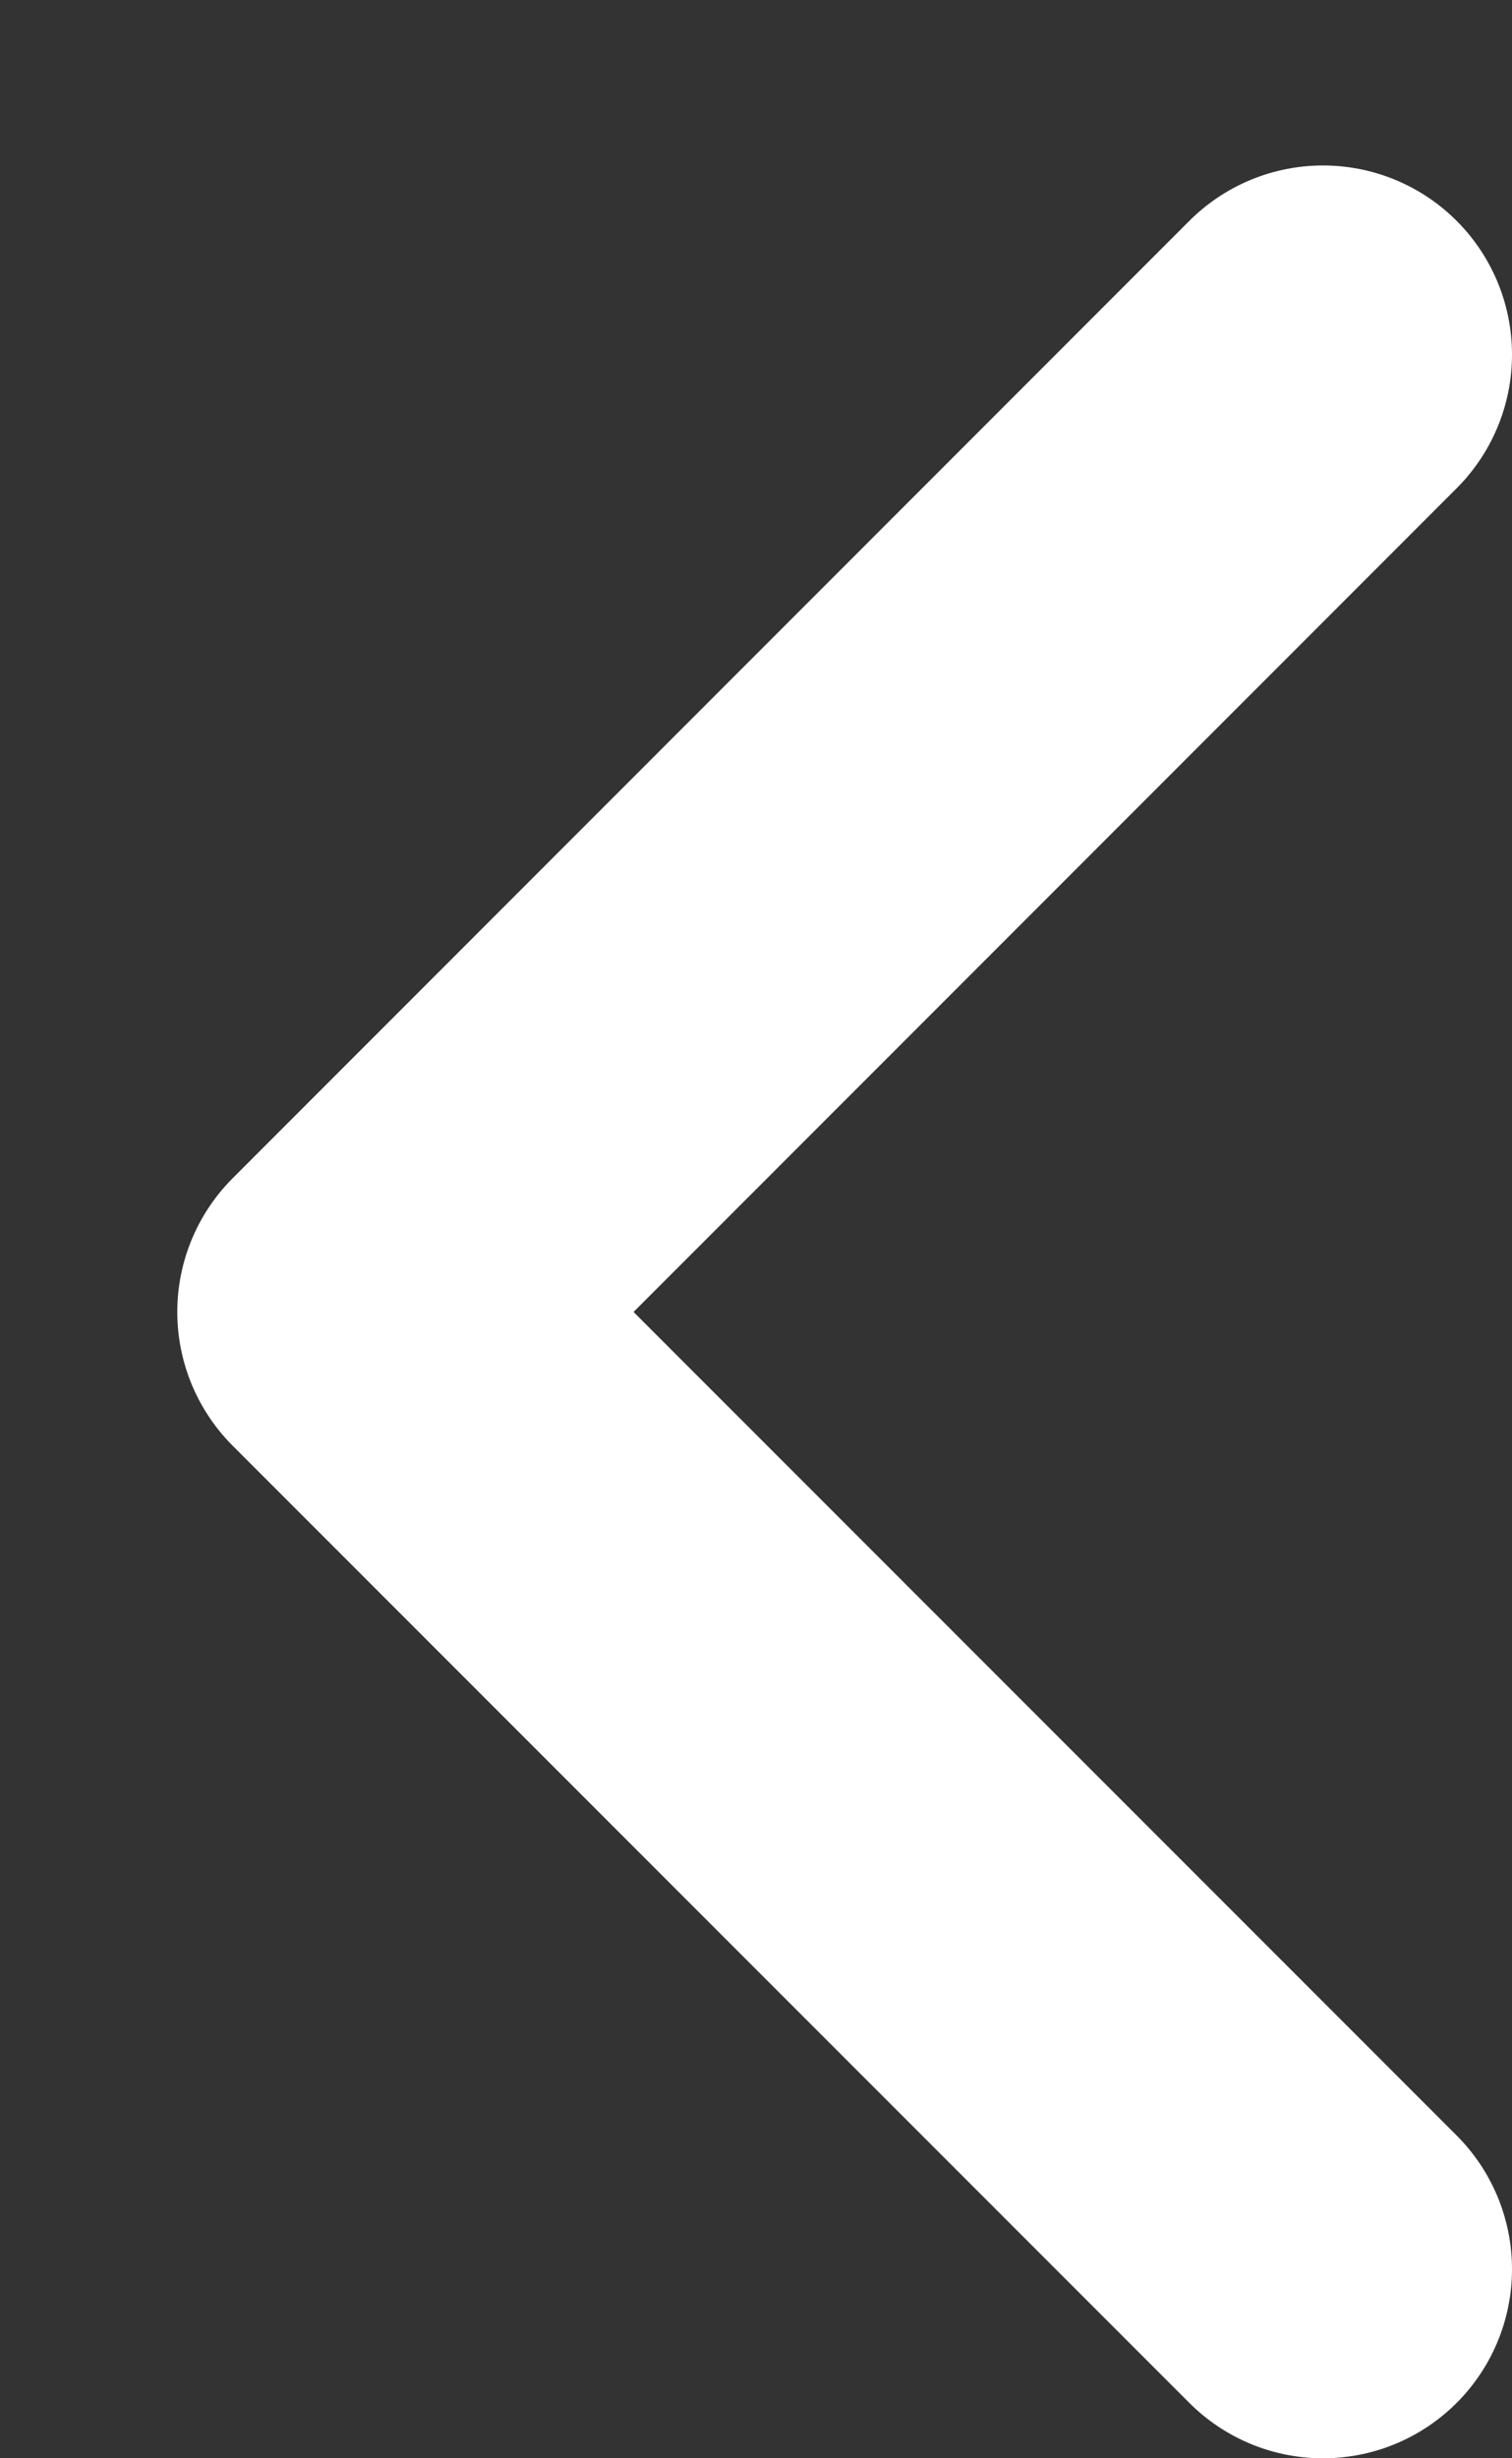 <svg width="8" height="13" viewBox="0 0 8 13" fill="none" xmlns="http://www.w3.org/2000/svg">
<rect x="0" y="0" width="8" height="13" fill="#333333" stroke="none"/>
<path d="M7 1.875L1.938 6.938L7 12" stroke="white" stroke-width="2" stroke-linecap="round" stroke-linejoin="round"/>
</svg>
